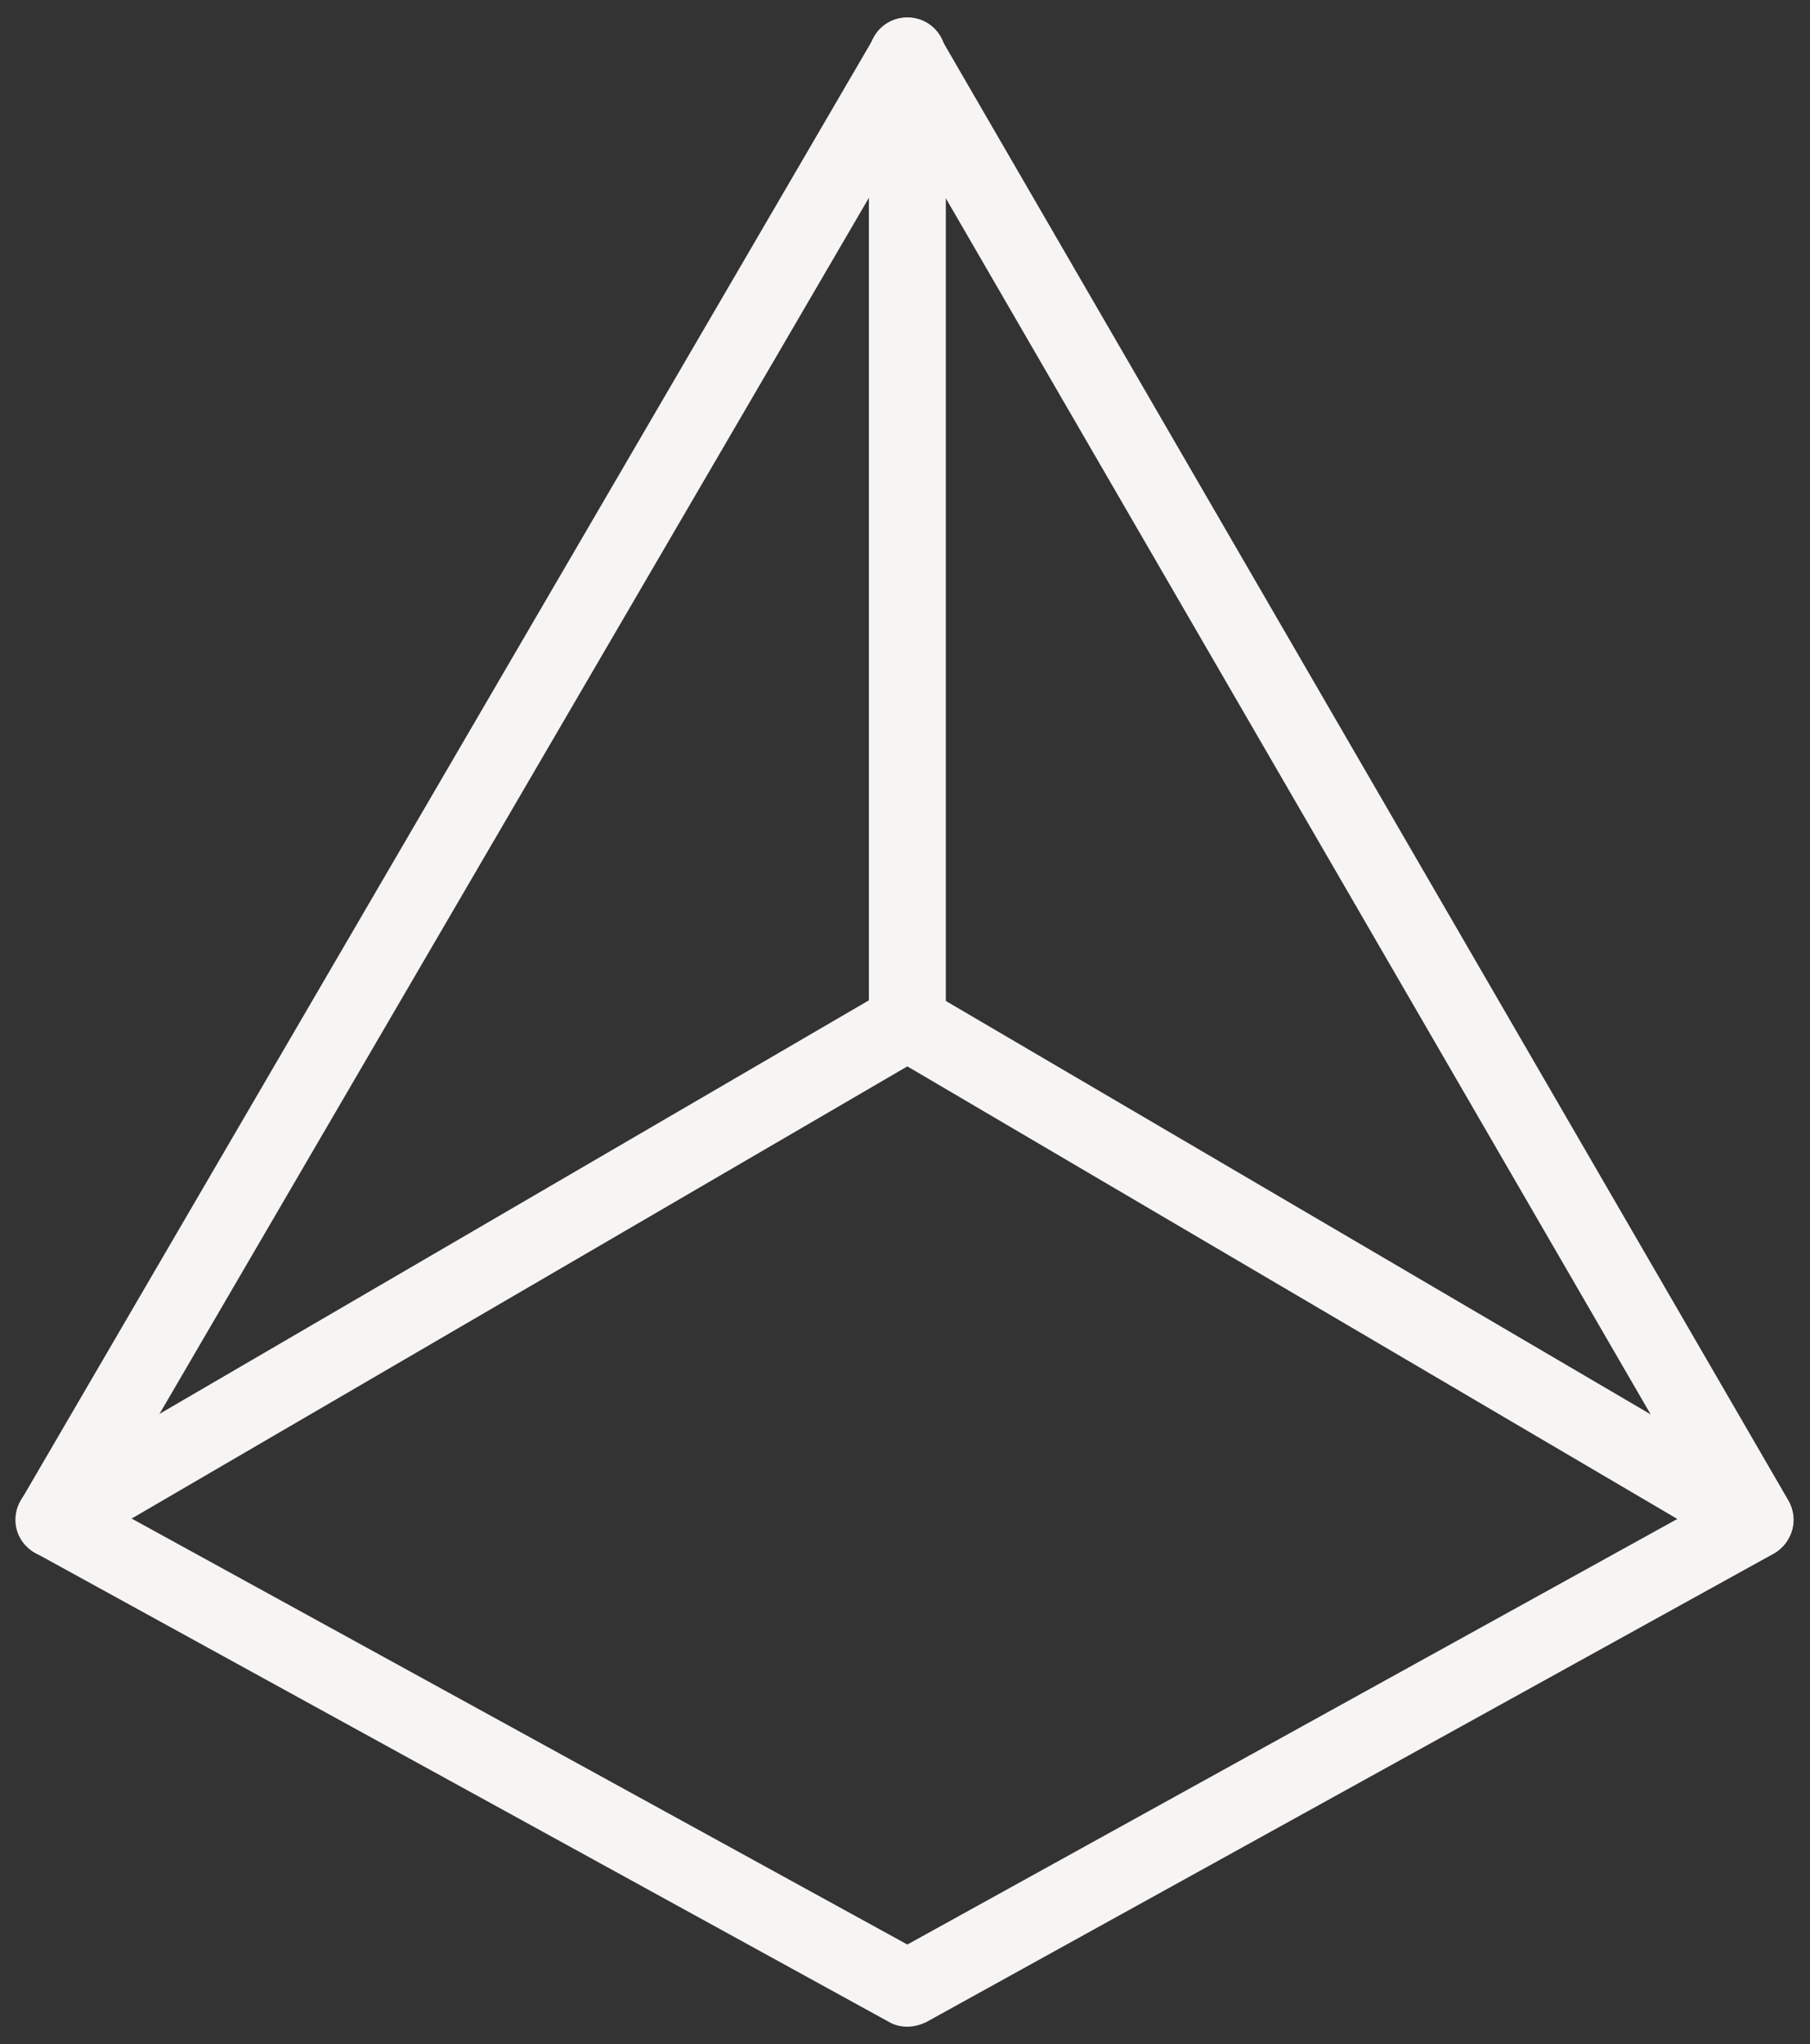 <?xml version="1.0" encoding="utf-8"?>
<!-- Generator: Adobe Illustrator 22.1.0, SVG Export Plug-In . SVG Version: 6.00 Build 0)  -->
<svg version="1.1" id="Layer_1" xmlns="http://www.w3.org/2000/svg" xmlns:xlink="http://www.w3.org/1999/xlink" x="0px" y="0px"
	 viewBox="0 0 385.8 435.5" style="enable-background:new 0 0 385.8 435.5;" xml:space="preserve">
<rect x="0" y="0" width="385.8" height="435.5" fill="#333333" stroke="none"/>
<style type="text/css">
	.st0{fill:#F7F5F4;}
</style>
<g>
	<path class="st0" d="M11.5,331.9c-2.8,0-5.5-1.4-7.1-4c-2.3-3.9-0.9-8.9,2.9-11.1l181.9-106c2.5-1.5,5.7-1.5,8.2,0l180.8,106
		c3.9,2.3,5.2,7.3,2.9,11.2c-2.3,3.9-7.3,5.2-11.2,2.9L193.4,227.2L15.6,330.8C14.3,331.5,12.9,331.9,11.5,331.9z"/>
</g>
<g>
	<path class="st0" d="M193.4,225.9c-4.5,0-8.2-3.7-8.2-8.2V11.9c0-4.5,3.6-8.2,8.2-8.2s8.2,3.7,8.2,8.2v205.8
		C201.6,222.3,197.9,225.9,193.4,225.9z"/>
</g>
<g>
	<path class="st0" d="M193.4,431.8c-1.4,0-2.7-0.3-3.9-1L7.6,330.9c-1.9-1.1-3.3-2.9-3.9-5c-0.6-2.1-0.3-4.4,0.8-6.3L186.4,7.8
		c1.5-2.5,4.1-4,7-4h0c2.9,0,5.6,1.6,7,4.1l180.8,311.8c1.1,1.9,1.4,4.2,0.8,6.3c-0.6,2.1-2,3.9-3.9,5l-180.8,99.9
		C196.2,431.4,194.8,431.8,193.4,431.8z M22.7,320.6l170.7,93.7L363,320.6L193.4,28.1L22.7,320.6z"/>
</g>
</svg>
